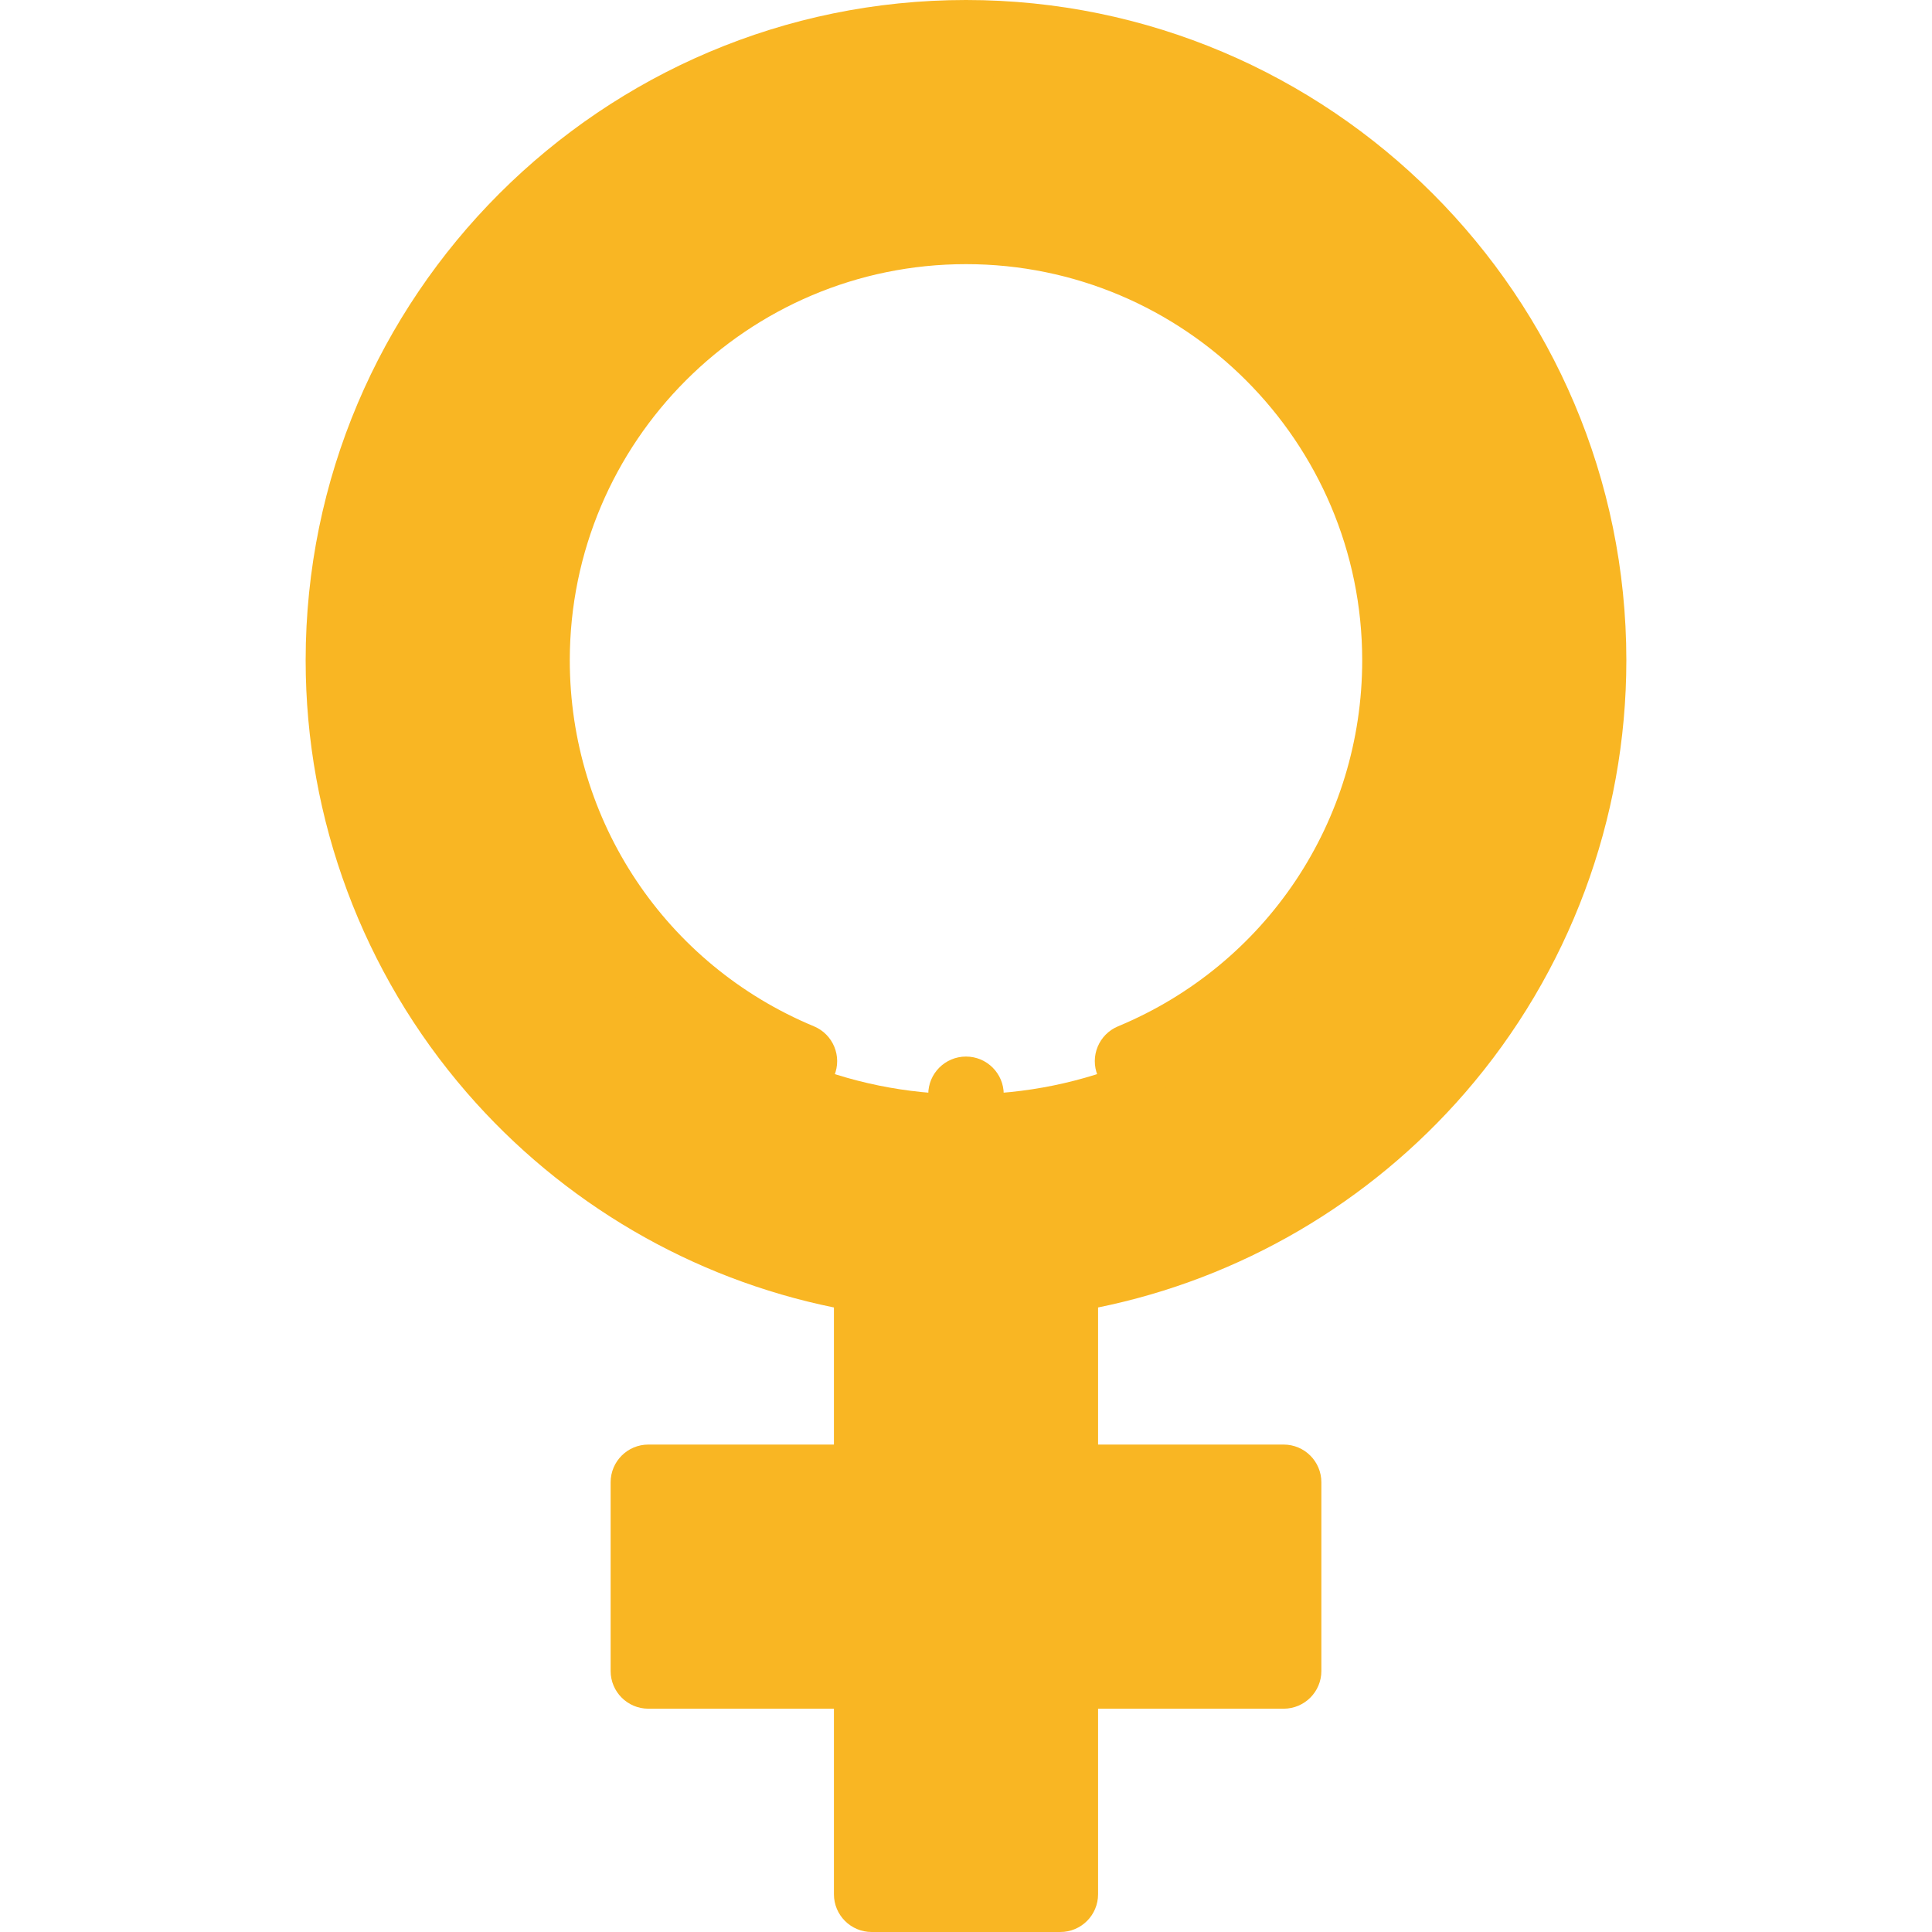 <?xml version="1.0"?>
<svg xmlns="http://www.w3.org/2000/svg" xmlns:xlink="http://www.w3.org/1999/xlink" xmlns:svgjs="http://svgjs.com/svgjs" version="1.1" width="25px" height="25px" x="0" y="0" viewBox="0 0 512.002 512.002" style="enable-background:new 0 0 25 25" xml:space="preserve"><g><g xmlns="http://www.w3.org/2000/svg"><path clip-rule="evenodd" d="m256.001 290c63.518 0 115-51.482 115-115s-51.482-115-115-115-115 51.482-115 115 51.482 115 115 115zm25 48.117v54.708h59.177v50h-59.177v59.176h-50v-59.176h-59.177v-50h59.177v-54.708c-79.26-12.049-140-80.494-140-163.117 0-91.122 73.878-165 165-165s165 73.879 165 165c0 82.623-60.74 151.068-140 163.117z" fill="#f9b623" fill-rule="evenodd" data-original="#f9b623" style=""/><g><path d="m256.001 50c-68.925 0-125 56.075-125 125 0 50.67 30.23 95.986 77.015 115.45 5.1 2.119 10.953-.293 13.074-5.393 2.122-5.099-.292-10.952-5.392-13.074-39.302-16.35-64.697-54.418-64.697-96.983 0-57.897 47.103-105 105-105s105 47.103 105 105c0 42.568-25.397 80.638-64.703 96.986-5.1 2.121-7.514 7.975-5.393 13.074 1.599 3.844 5.318 6.162 9.237 6.162 1.28 0 2.582-.248 3.836-.77 46.79-19.462 77.022-64.779 77.022-115.453.001-68.924-56.074-124.999-124.999-124.999z" fill="#f9b623" data-original="#f9b623" style=""/><path d="m256.001 0c-96.495 0-175 78.505-175 175 0 42.104 15.172 82.795 42.722 114.574 25.371 29.267 59.653 49.266 97.278 56.92v36.331h-49.177c-5.523 0-10 4.478-10 10v50c0 5.522 4.477 10 10 10h49.177v49.177c0 5.522 4.477 10 10 10h50c5.523 0 10-4.478 10-10v-49.177h49.177c5.523 0 10-4.478 10-10v-50c0-5.522-4.477-10-10-10h-49.177v-36.331c37.625-7.654 71.908-27.653 97.278-56.92 27.55-31.779 42.722-72.47 42.722-114.574 0-96.495-78.505-175-175-175zm23.497 328.23c-4.886.743-8.497 4.944-8.497 9.887v54.708c0 5.522 4.477 10 10 10h49.177v30h-49.177c-5.523 0-10 4.478-10 10v49.177h-30v-49.177c0-5.522-4.477-10-10-10h-49.177v-30h49.177c5.523 0 10-4.478 10-10v-54.708c0-4.942-3.611-9.144-8.497-9.887-74.969-11.396-131.503-77.271-131.503-153.23 0-85.468 69.533-155 155-155s155 69.532 155 155c0 75.959-56.534 141.834-131.503 153.23z" fill="#f9b623" data-original="#f9b623" style=""/><path d="m256.001 280h-.007c-5.523 0-9.996 4.478-9.996 10s4.48 10 10.003 10 10-4.478 10-10-4.477-10-10-10z" fill="#f9b623" data-original="#f9b623" style=""/></g></g></g></svg>
